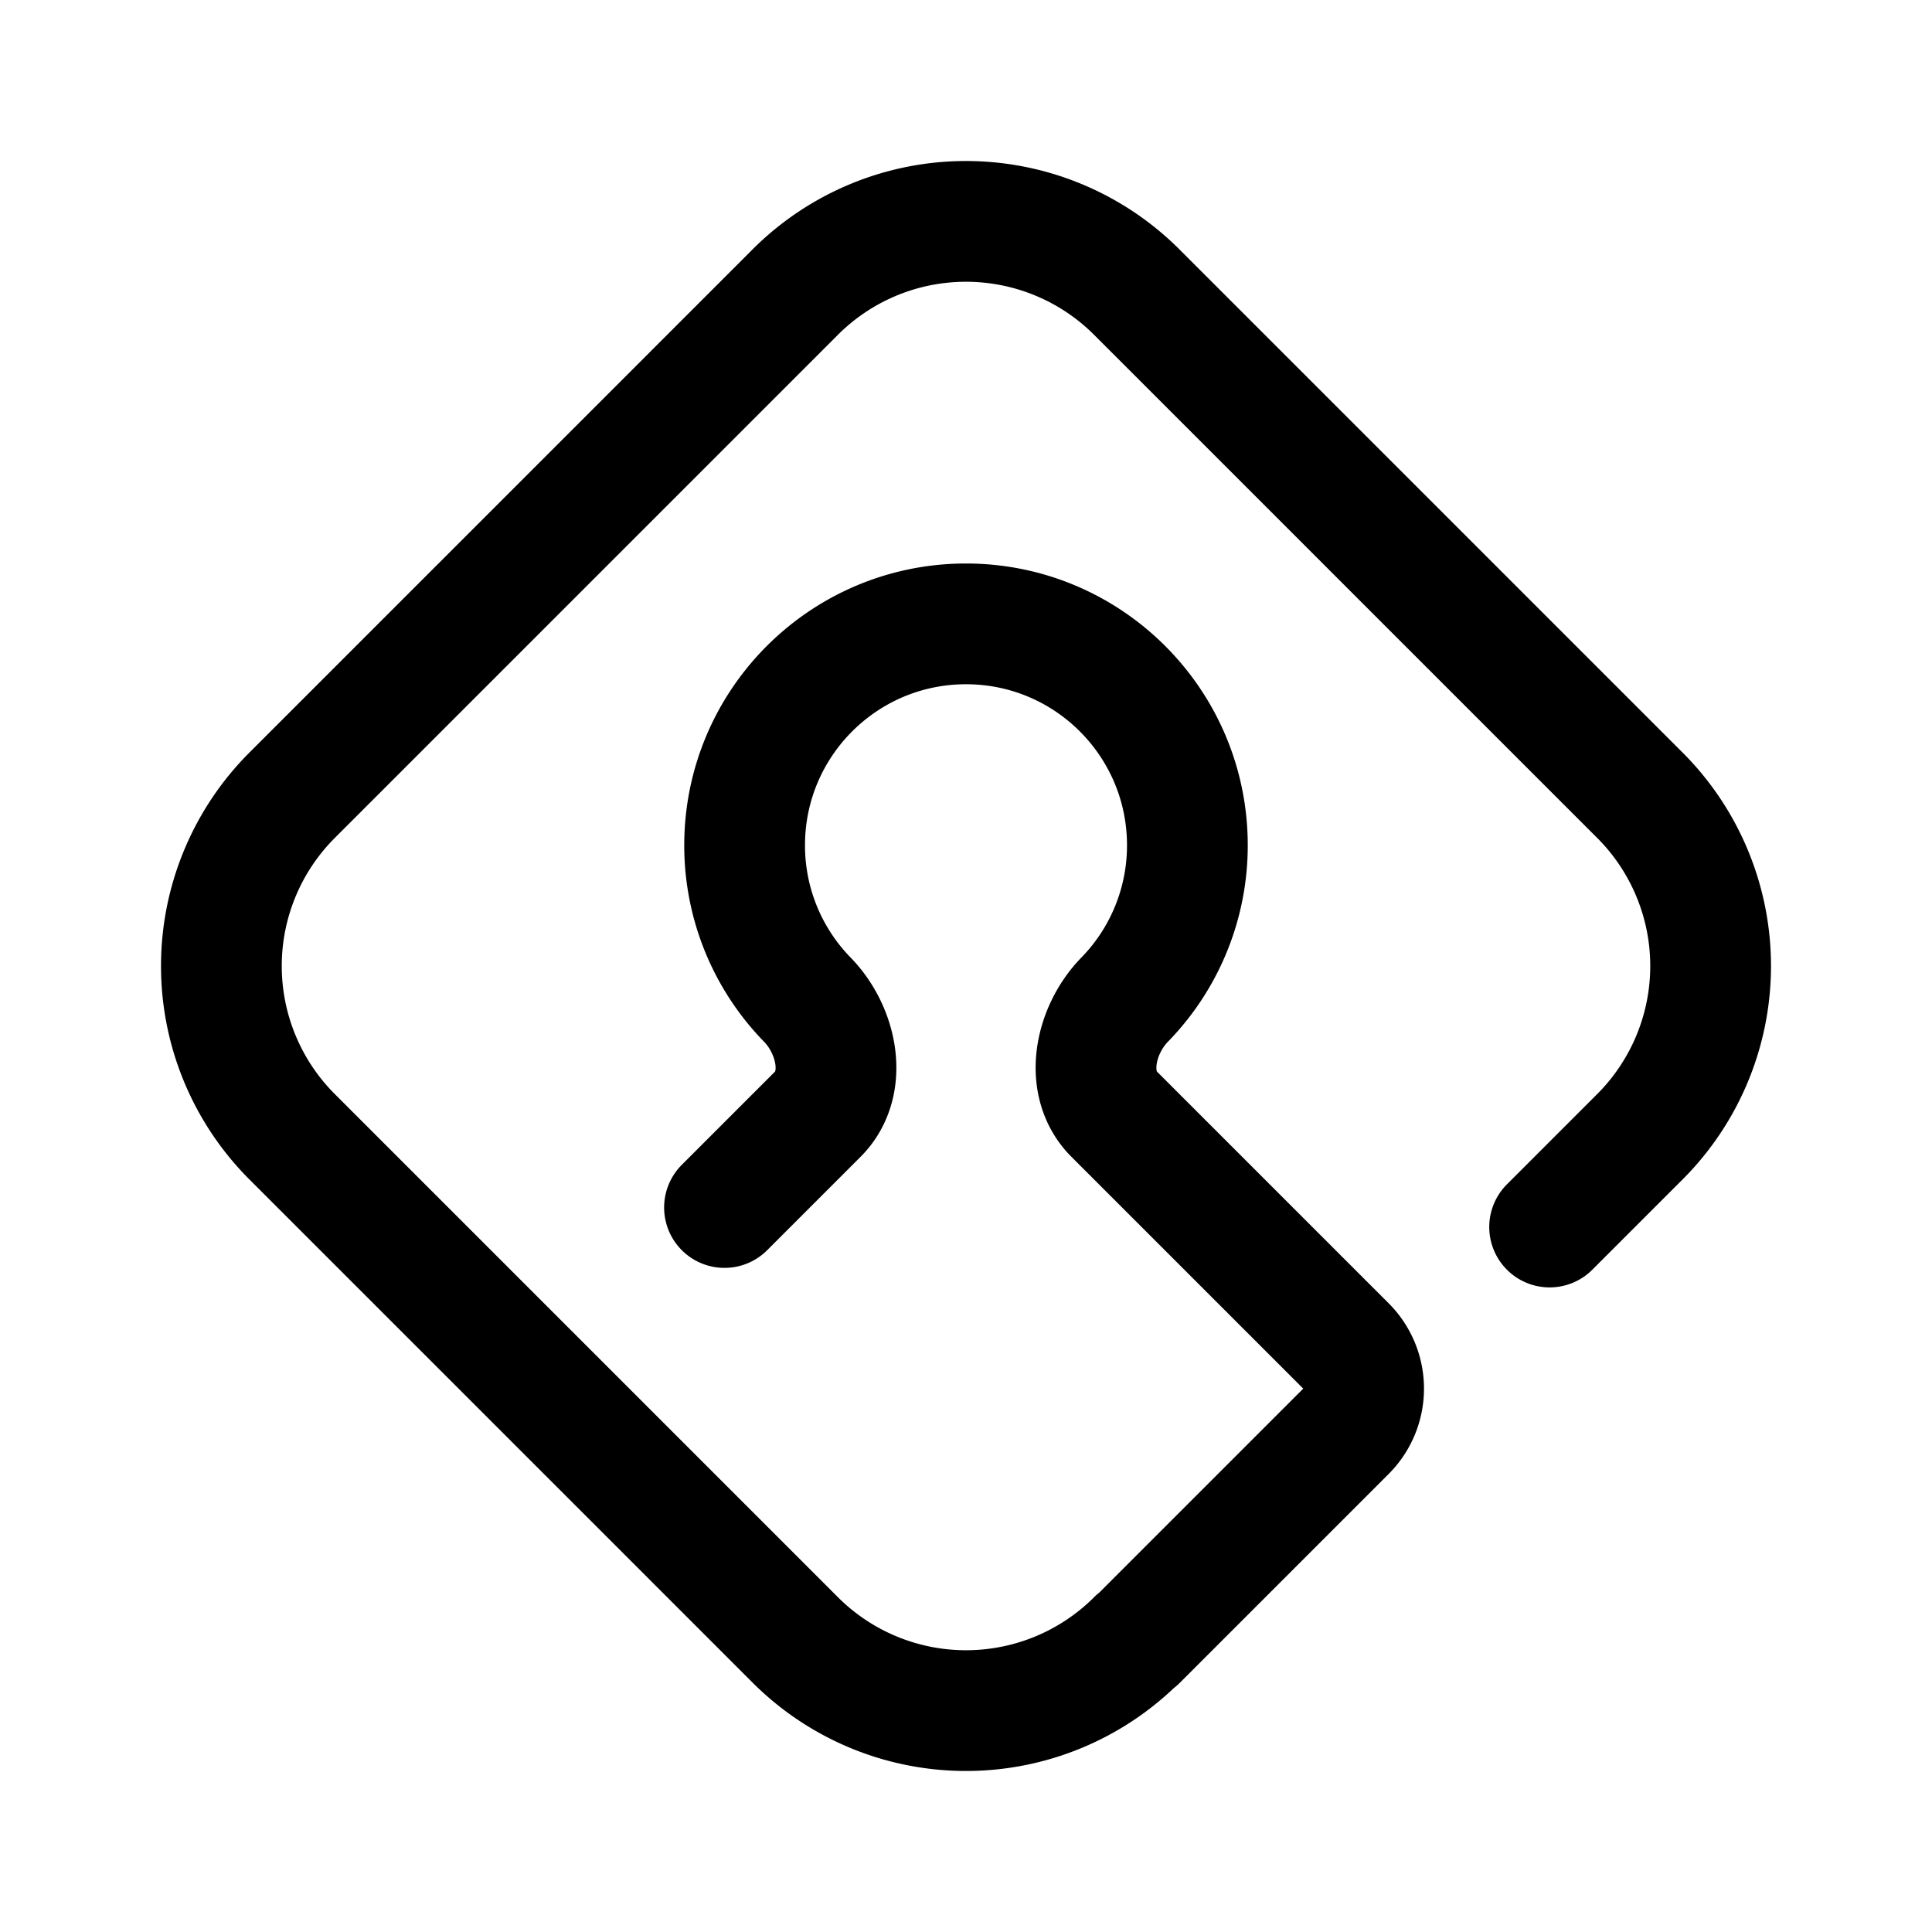 <svg width="192" height="192" viewBox="0 0 192 192" fill="none" xmlns="http://www.w3.org/2000/svg"><path d="m29.03 79.03 50-50M154 121.94l8.97-8.97m-50-83.94 50 50M29.03 112.97l50 50m33.941-133.94a24.006 24.006 0 0 0-26.155-5.203 24 24 0 0 0-7.787 5.202M29.03 79.03a24 24 0 0 0 0 33.941m133.941 0A24.012 24.012 0 0 0 170 96a24.002 24.002 0 0 0-7.029-16.97M79.03 162.971a24.007 24.007 0 0 0 26.154 5.202 24.012 24.012 0 0 0 7.787-5.202M72 120l9.274-9.274c3.029-3.029 1.948-8.312-1.04-11.381A21.928 21.928 0 0 1 74 84c0-12.15 9.85-22 22-22s22 9.85 22 22a21.925 21.925 0 0 1-6.235 15.345c-2.987 3.069-4.068 8.352-1.039 11.381l23.031 23.031a6 6 0 0 1 0 8.486L113 163" stroke="#000" stroke-width="12" stroke-linecap="round" stroke-linejoin="round"/></svg>